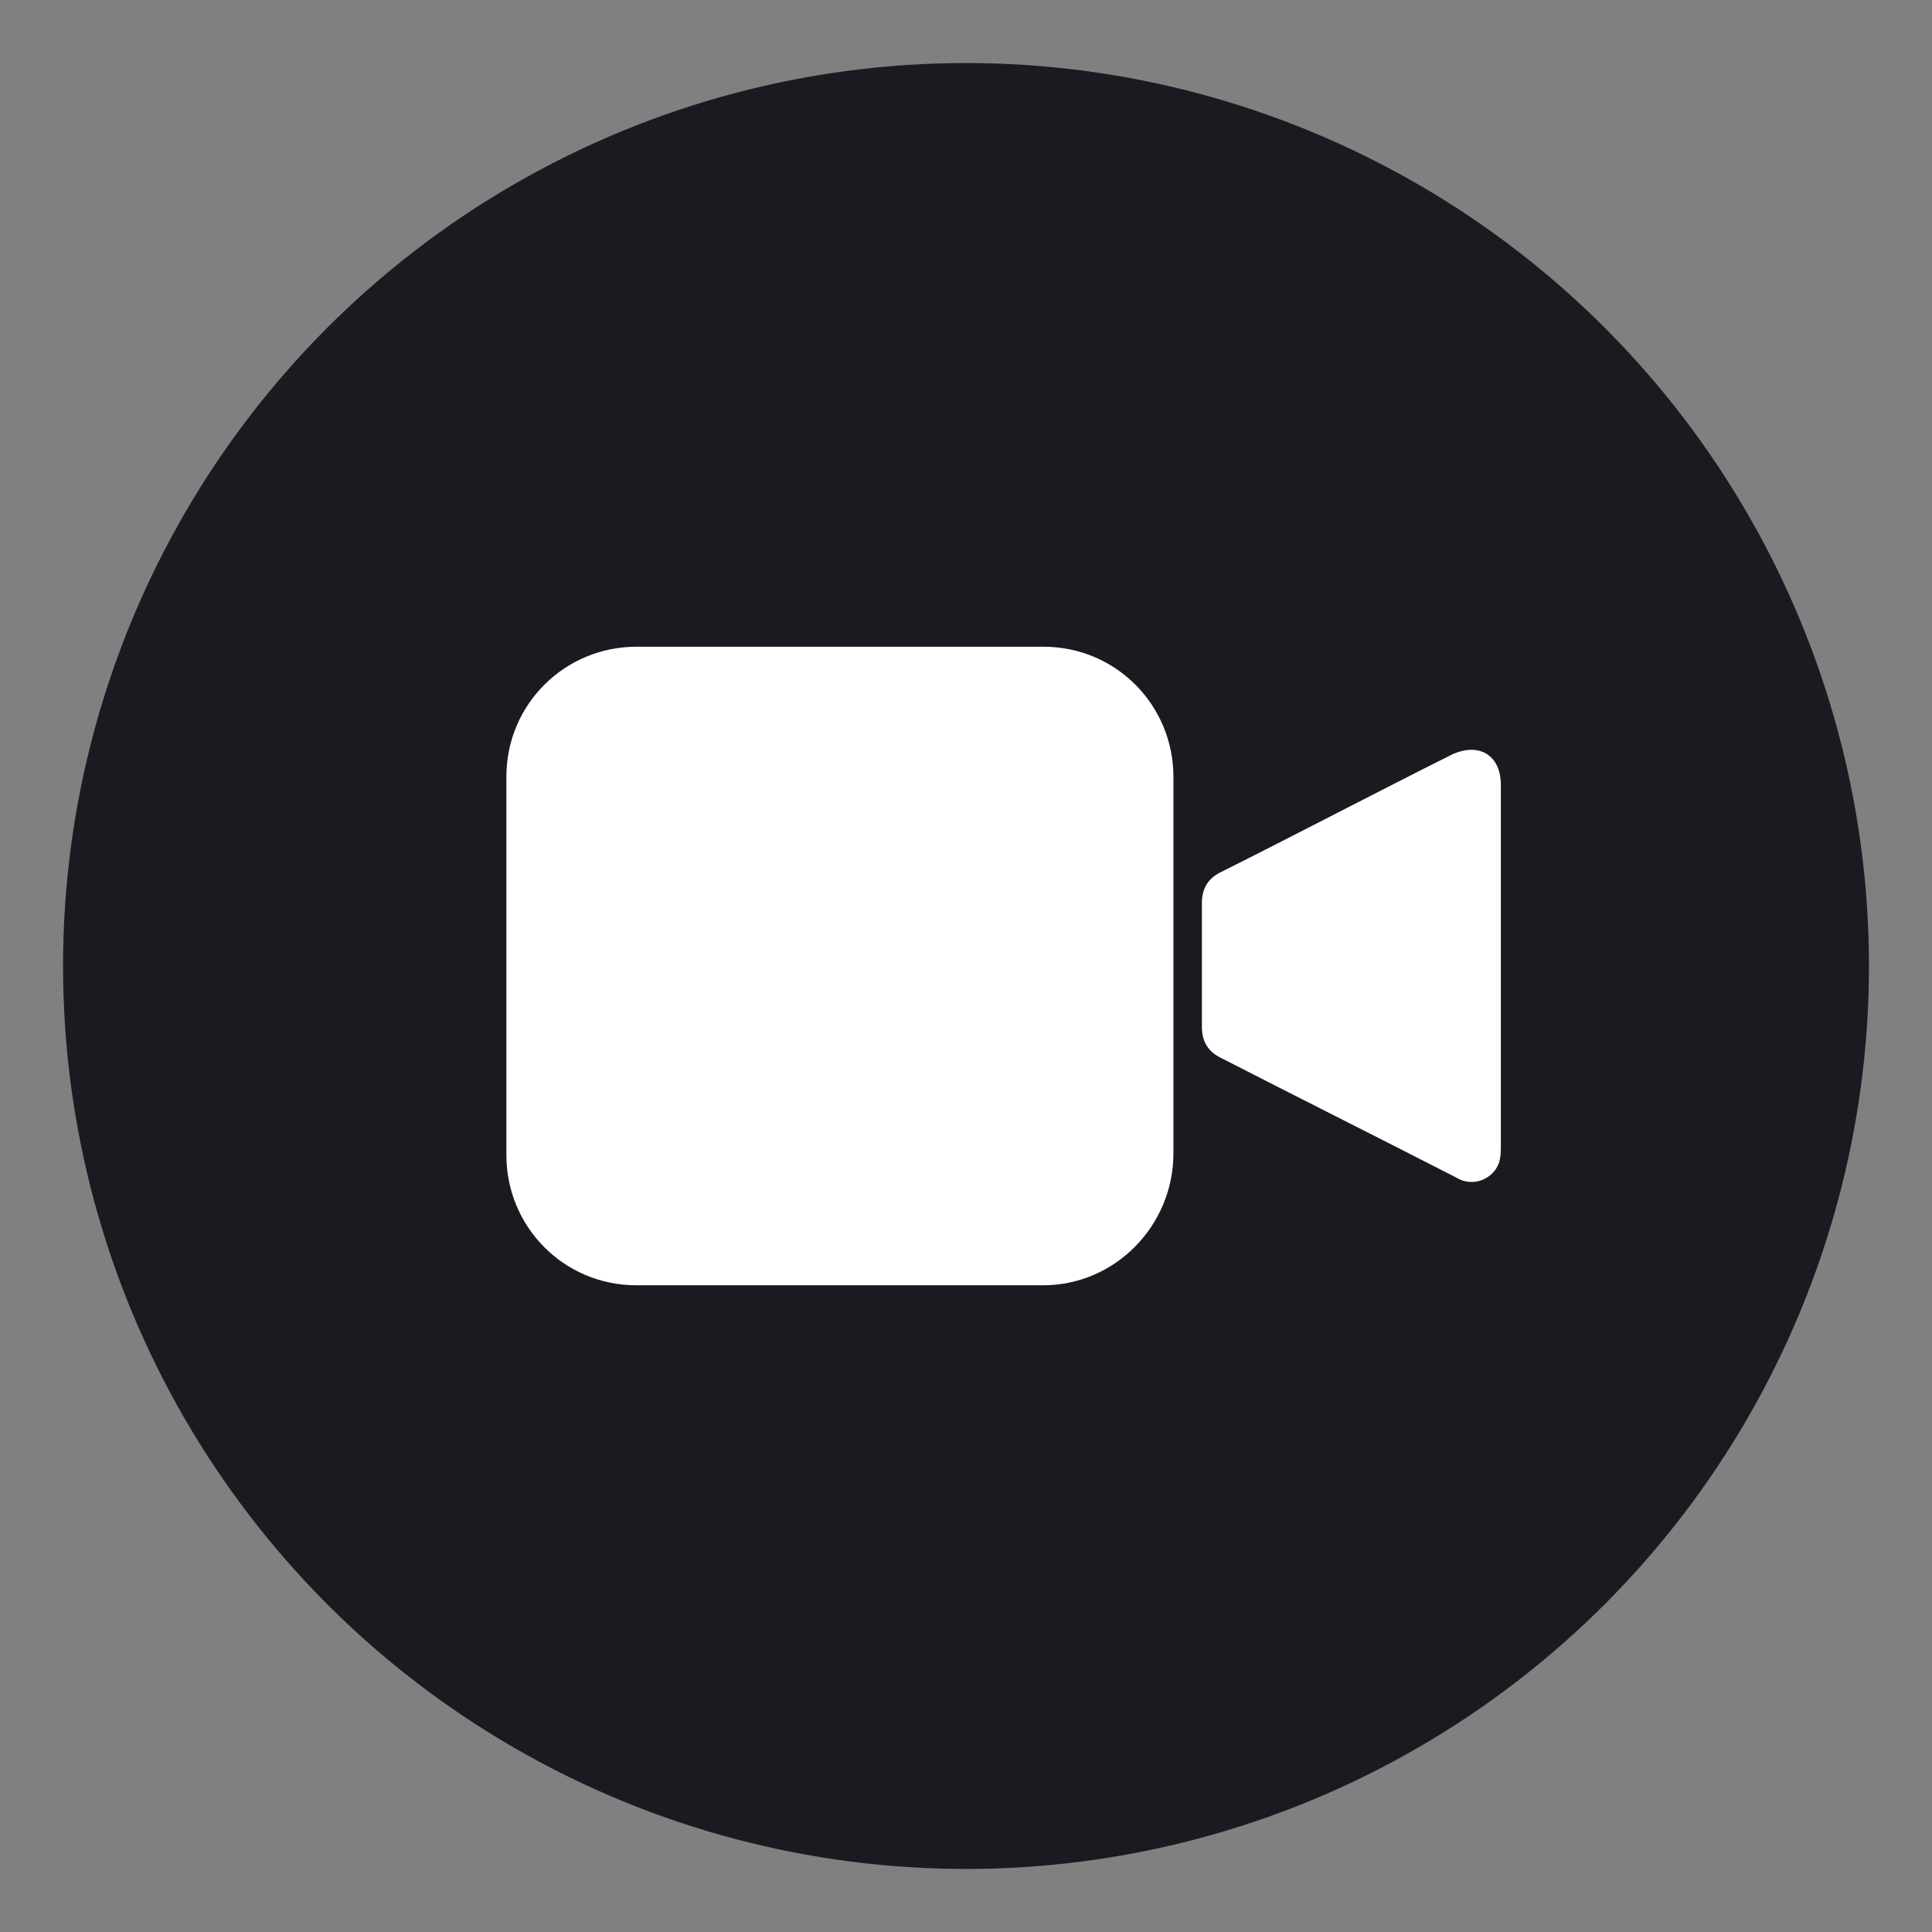 <?xml version="1.0" encoding="utf-8"?>
<!-- Generator: Adobe Illustrator 23.0.1, SVG Export Plug-In . SVG Version: 6.00 Build 0)  -->
<svg version="1.1" id="Layer_1" xmlns="http://www.w3.org/2000/svg" xmlns:xlink="http://www.w3.org/1999/xlink" x="0px" y="0px"
	 viewBox="0 0 95 95" style="enable-background:new 0 0 95 95;" xml:space="preserve">
<rect x="0" y="0" width="95" height="95" fill="#808080" stroke="none"/>
<style type="text/css">
	.st0{fill:#1A1B21;}
	.st1{fill:#FFFFFF;}
</style>
<circle class="st0" cx="47.5" cy="47.5" r="44.4"/>
<path class="st1" d="M73.8,47.5c0,2.9,0,5.8,0,8.8c0,0.3,0,0.6-0.1,0.9c-0.3,0.8-1.3,1.2-2.1,0.7c-3.9-2-7.7-3.9-11.6-5.9
	c-0.6-0.3-0.9-0.8-0.9-1.5c0-2,0-4.1,0-6.1c0-0.7,0.3-1.2,0.9-1.5c3.8-1.9,7.6-3.9,11.4-5.8c1.3-0.6,2.4,0,2.4,1.5
	C73.8,41.6,73.8,44.5,73.8,47.5z"/>
<path class="st1" d="M51.3,63.2h-20c-3.6,0-6.4-2.9-6.4-6.4V38.2c0-3.6,2.9-6.4,6.4-6.4h20c3.6,0,6.4,2.9,6.4,6.4v18.5
	C57.7,60.3,54.8,63.2,51.3,63.2z"/>
</svg>
